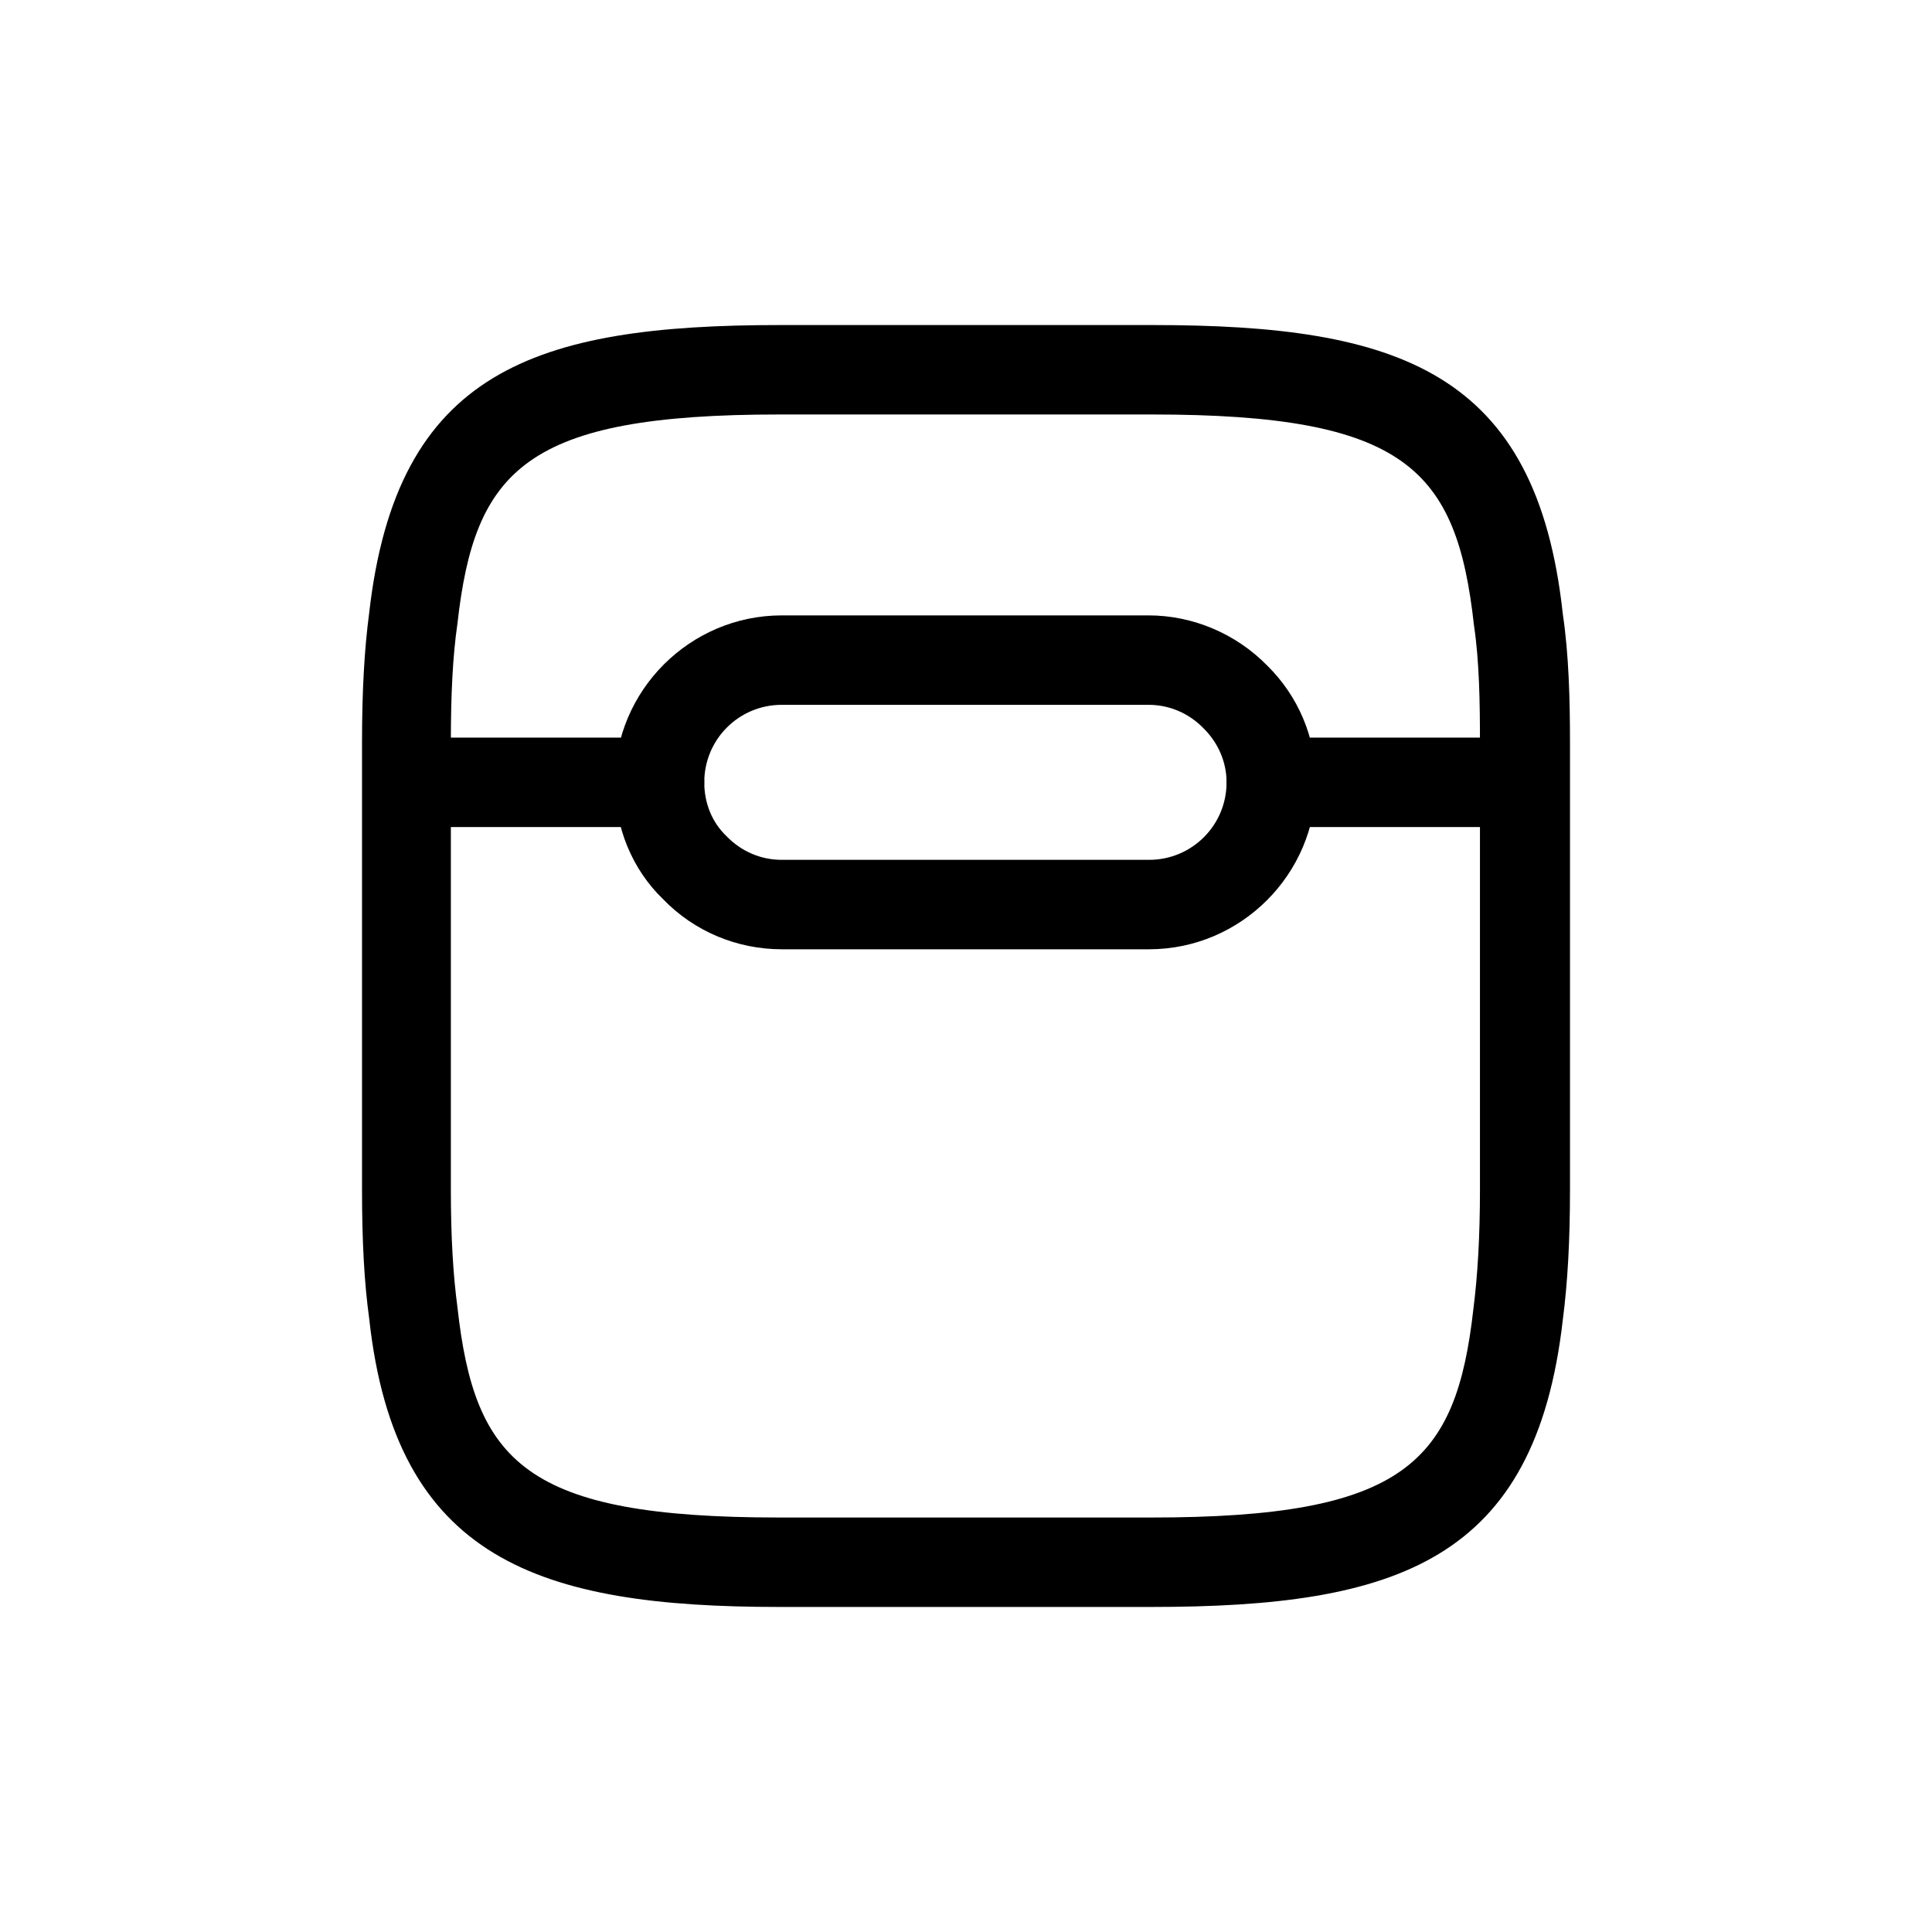 <?xml version="1.0" encoding="UTF-8" standalone="no"?>
<svg
   version="1.1"
   width="1080"
   height="1080"
   viewBox="0 0 1080 1080"
   xml:space="preserve"
   id="svg7"
   sodipodi:docname="airpods-case-black.svg"
   inkscape:version="1.3.2 (091e20ef0f, 2023-11-25, custom)"
   xmlns:inkscape="http://www.inkscape.org/namespaces/inkscape"
   xmlns:sodipodi="http://sodipodi.sourceforge.net/DTD/sodipodi-0.dtd"
   xmlns="http://www.w3.org/2000/svg"
   xmlns:svg="http://www.w3.org/2000/svg"><sodipodi:namedview
   id="namedview7"
   pagecolor="#ffffff"
   bordercolor="#000000"
   borderopacity="0.25"
   inkscape:showpageshadow="2"
   inkscape:pageopacity="0.0"
   inkscape:pagecheckerboard="0"
   inkscape:deskcolor="#d1d1d1"
   inkscape:zoom="0.7212963"
   inkscape:cx="540"
   inkscape:cy="540"
   inkscape:window-width="1920"
   inkscape:window-height="976"
   inkscape:window-x="0"
   inkscape:window-y="0"
   inkscape:window-maximized="1"
   inkscape:current-layer="svg7" />
<desc
   id="desc1">Created with Fabric.js 5.2.4</desc>
<defs
   id="defs1">
</defs>
<rect
   x="0"
   y="0"
   width="100%"
   height="100%"
   fill="transparent"
   id="rect1" />
<g
   transform="matrix(1 0 0 1 540 540)"
   id="89a23d3a-08b8-48f6-9f70-1feb676fe7af">
<rect
   style="stroke: none; stroke-width: 1; stroke-dasharray: none; stroke-linecap: butt; stroke-dashoffset: 0; stroke-linejoin: miter; stroke-miterlimit: 4; fill: rgb(255,255,255); fill-rule: nonzero; opacity: 1; visibility: hidden;"
   vector-effect="non-scaling-stroke"
   x="-540"
   y="-540"
   rx="0"
   ry="0"
   width="1080"
   height="1080"
   id="rect2" />
</g>
<g
   transform="matrix(1 0 0 1 540 540)"
   id="0e213be1-b026-4b8c-b2c2-8995ae6d7998">
</g>
<g
   transform="translate(540.004,540)"
   id="g7">
<g
   vector-effect="non-scaling-stroke"
   id="g6">
		<g
   transform="scale(33.33)"
   id="g2">
<path
   style="opacity:1;fill:#000000;fill-rule:nonzero;stroke:none;stroke-width:1;stroke-linecap:butt;stroke-linejoin:miter;stroke-miterlimit:4;stroke-dasharray:none;stroke-dashoffset:0"
   vector-effect="non-scaling-stroke"
   transform="translate(-12.01,-12)"
   d="M 15.12,22.75 H 8.88 c -4.03,0 -6.44,-0.79 -6.88,-4.84 -0.08,-0.58 -0.12,-1.27 -0.12,-2.16 v -7.5 c 0,-0.86 0.04,-1.57 0.12,-2.17 0.46,-4.06 2.77,-4.83 6.89,-4.83 h 6.25 c 4.12,0 6.44,0.77 6.88,4.85 0.1,0.67 0.12,1.43 0.12,2.15 v 7.5 c 0,0.87 -0.04,1.56 -0.12,2.18 -0.46,4.05 -2.78,4.82 -6.9,4.82 z m -6.24,-20 c -4.25,0 -5.11,0.92 -5.4,3.51 -0.08,0.55 -0.11,1.2 -0.11,1.99 v 7.5 c 0,0.82 0.04,1.44 0.11,1.97 0.29,2.61 1.14,3.53 5.4,3.53 h 6.24 c 4.25,0 5.11,-0.92 5.4,-3.5 0.07,-0.55 0.11,-1.2 0.11,-2 v -7.5 c 0,-0.66 -0.01,-1.36 -0.1,-1.96 -0.29,-2.62 -1.14,-3.54 -5.4,-3.54 z"
   stroke-linecap="round"
   id="path2" />
</g>
		<g
   transform="matrix(33.33,0,0,33.33,239,-102.67)"
   id="g3">
<path
   style="opacity:1;fill:#000000;fill-rule:nonzero;stroke:none;stroke-width:1;stroke-linecap:butt;stroke-linejoin:miter;stroke-miterlimit:4;stroke-dasharray:none;stroke-dashoffset:0"
   vector-effect="non-scaling-stroke"
   transform="translate(-19.18,-8.92)"
   d="m 21.23,9.67 h -4.1 c -0.41,0 -0.75,-0.34 -0.75,-0.75 0,-0.41 0.34,-0.75 0.75,-0.75 h 4.1 c 0.41,0 0.75,0.34 0.75,0.75 0,0.41 -0.34,0.75 -0.75,0.75 z"
   stroke-linecap="round"
   id="path3" />
</g>
		<g
   transform="matrix(33.33,0,0,33.33,-239.66,-102.67)"
   id="g4">
<path
   style="opacity:1;fill:#000000;fill-rule:nonzero;stroke:none;stroke-width:1;stroke-linecap:butt;stroke-linejoin:miter;stroke-miterlimit:4;stroke-dasharray:none;stroke-dashoffset:0"
   vector-effect="non-scaling-stroke"
   transform="translate(-4.82,-8.92)"
   d="m 6.87,9.67 h -4.1 c -0.41,0 -0.75,-0.34 -0.75,-0.75 0,-0.41 0.34,-0.75 0.75,-0.75 h 4.1 c 0.41,0 0.75,0.34 0.75,0.75 0,0.41 -0.34,0.75 -0.75,0.75 z"
   stroke-linecap="round"
   id="path4" />
</g>
		<g
   transform="matrix(33.33,0,0,33.33,-0.33,-102.67)"
   id="g5">
<path
   style="opacity:1;fill:#000000;fill-rule:nonzero;stroke:none;stroke-width:1;stroke-linecap:butt;stroke-linejoin:miter;stroke-miterlimit:4;stroke-dasharray:none;stroke-dashoffset:0"
   vector-effect="non-scaling-stroke"
   transform="translate(-12,-8.92)"
   d="M 15.08,11.72 H 8.92 c -0.75,0 -1.47,-0.3 -1.99,-0.84 -0.52,-0.5 -0.81,-1.21 -0.81,-1.96 0,-1.54 1.26,-2.8 2.8,-2.8 h 6.15 c 0.75,0 1.47,0.31 1.99,0.84 0.52,0.51 0.82,1.21 0.82,1.96 0,1.54 -1.26,2.8 -2.8,2.8 z M 8.92,7.62 c -0.72,0 -1.3,0.58 -1.3,1.3 0,0.35 0.13,0.67 0.37,0.9 0.25,0.26 0.58,0.4 0.93,0.4 h 6.16 c 0.72,0 1.3,-0.58 1.3,-1.3 0,-0.34 -0.14,-0.66 -0.38,-0.9 -0.25,-0.26 -0.58,-0.4 -0.93,-0.4 z"
   stroke-linecap="round"
   id="path5" />
</g>
</g>
</g>
</svg>
